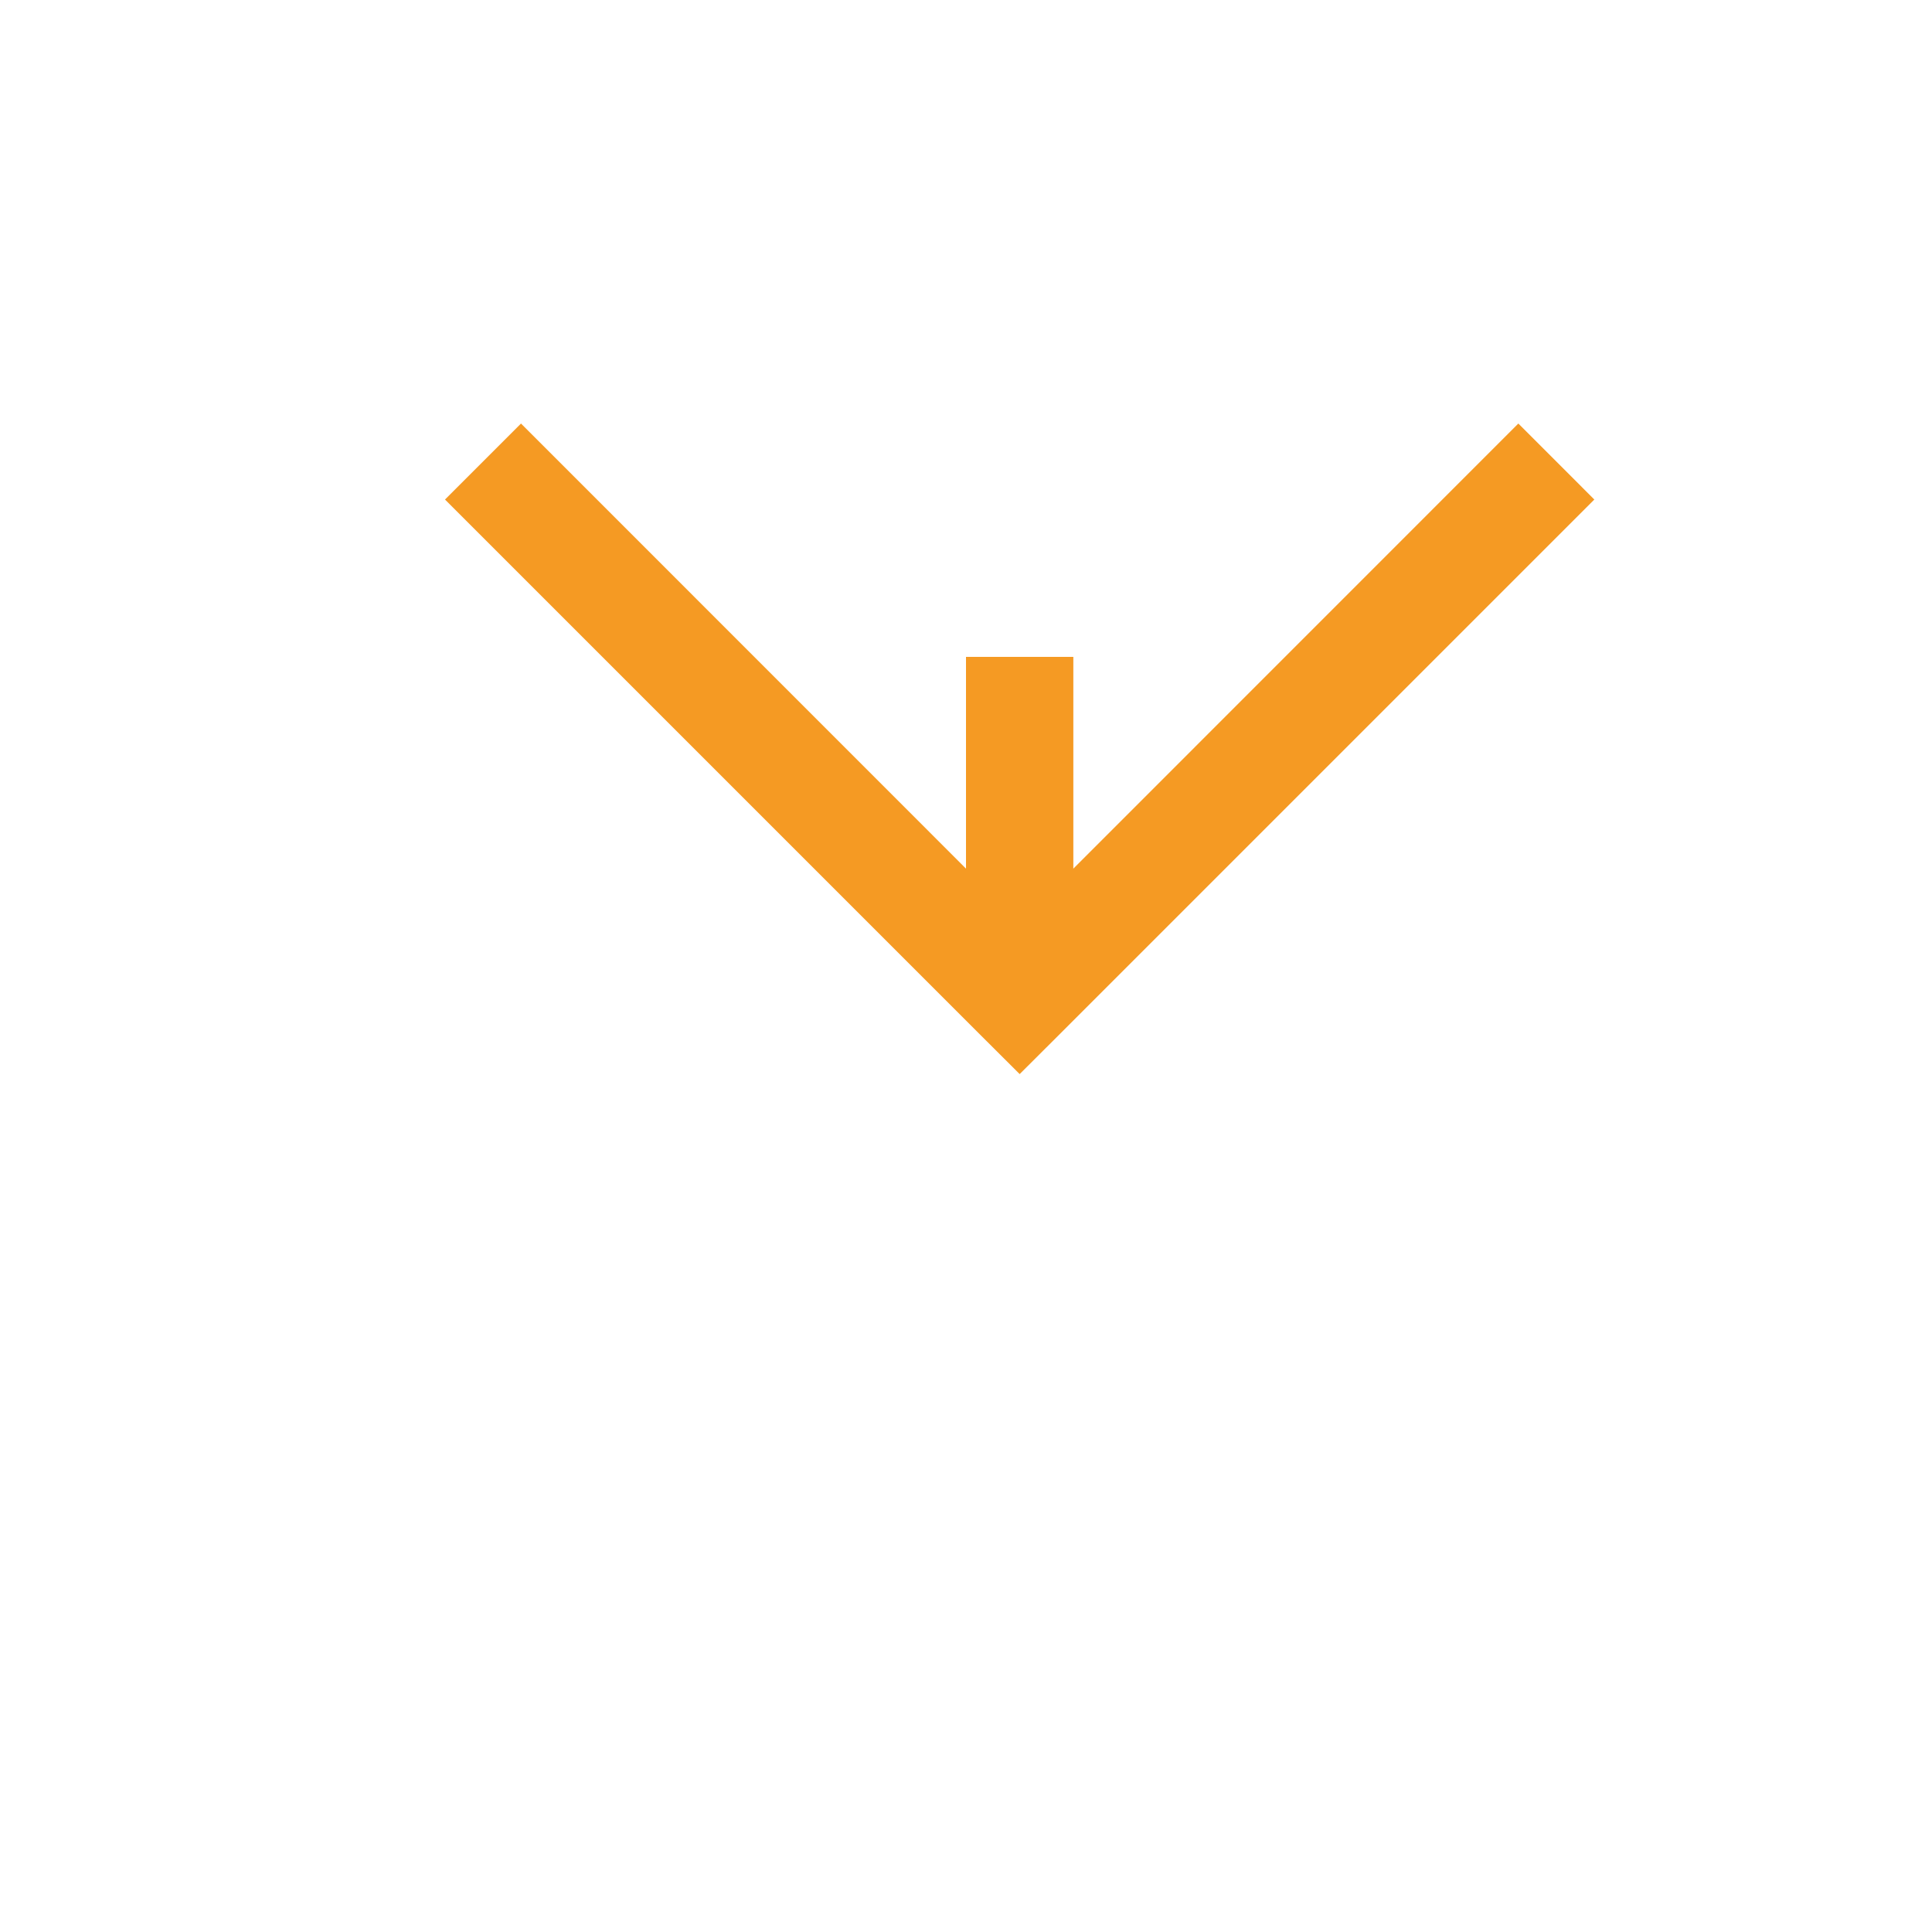 ﻿<?xml version="1.0" encoding="utf-8"?>
<svg version="1.1" xmlns:xlink="http://www.w3.org/1999/xlink" width="18px" height="18px" preserveAspectRatio="xMinYMid meet" viewBox="3236 4907  18 16" xmlns="http://www.w3.org/2000/svg">
  <path d="M 3079 4451.5  L 3240 4451.5  A 5 5 0 0 1 3245.5 4456.5 L 3245.5 4915  " stroke-width="1" stroke-dasharray="17,8" stroke="#f59a23" fill="none" />
  <path d="M 3250.146 4909.946  L 3245.5 4914.593  L 3240.854 4909.946  L 3240.146 4910.654  L 3245.146 4915.654  L 3245.5 4916.007  L 3245.854 4915.654  L 3250.854 4910.654  L 3250.146 4909.946  Z " fill-rule="nonzero" fill="#f59a23" stroke="none" />
</svg>